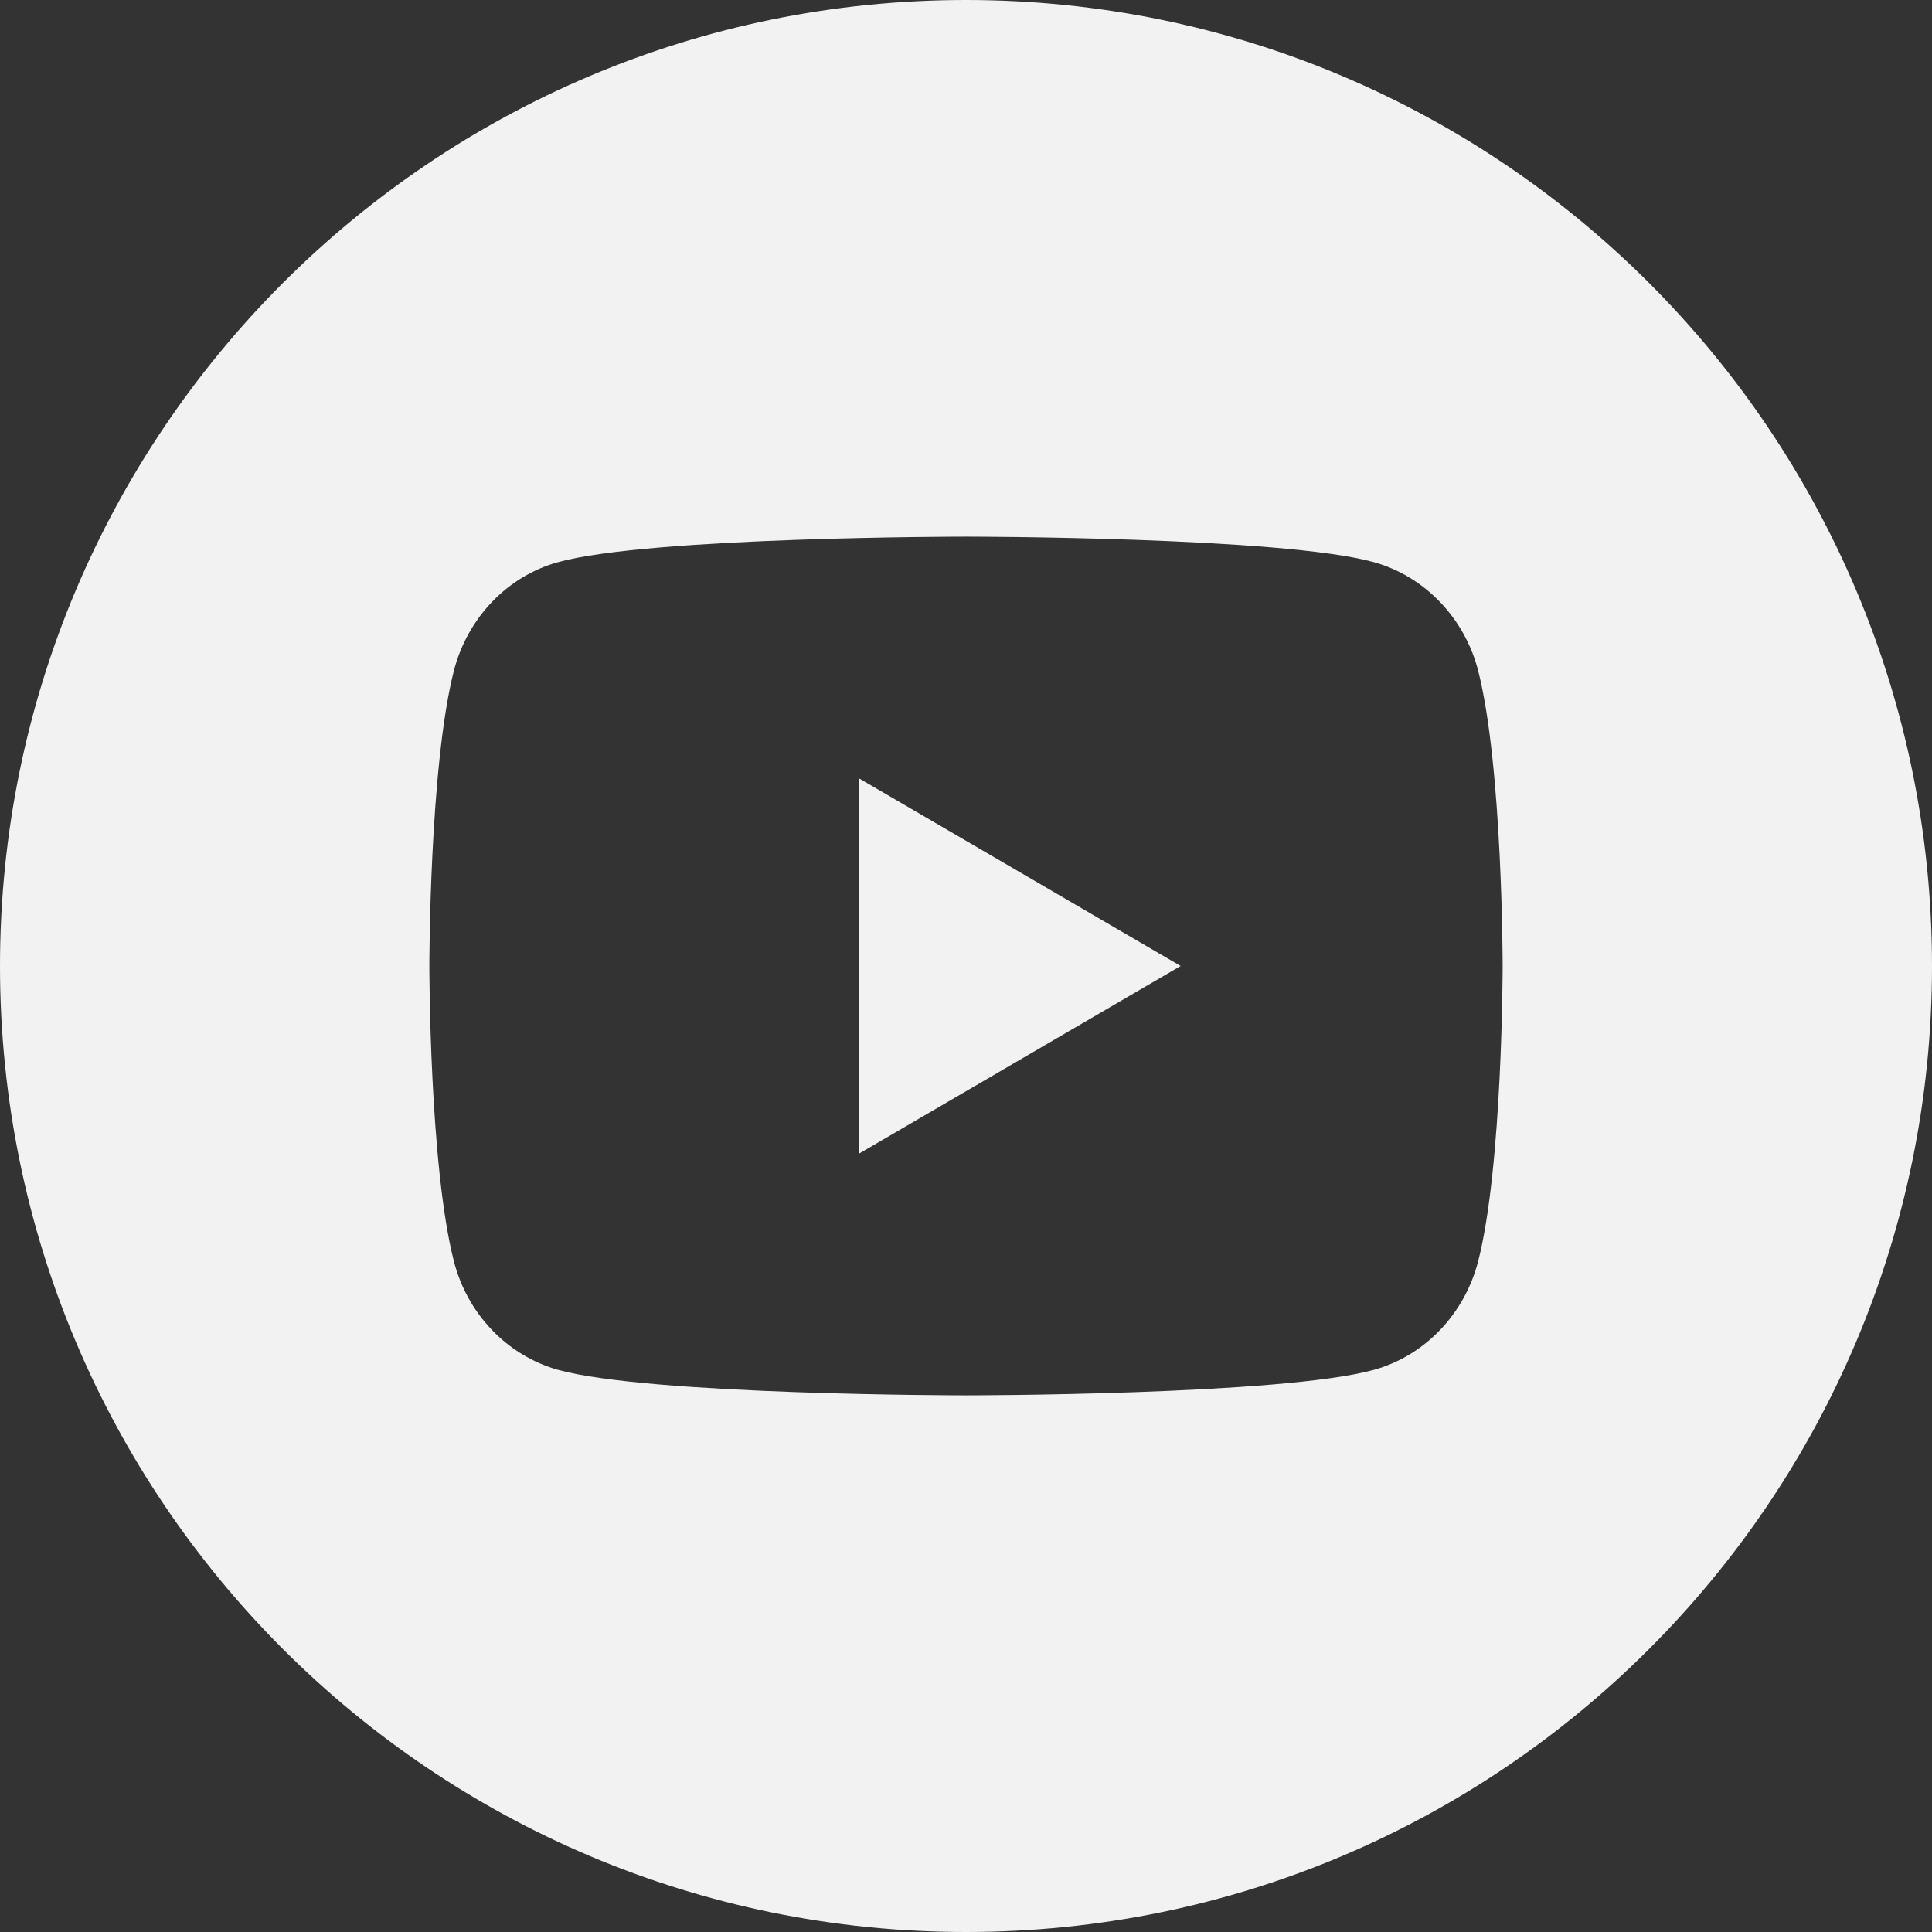 <svg width="30" height="30" viewBox="0 0 30 30" fill="none" xmlns="http://www.w3.org/2000/svg">
<rect x="0" y="0" width="30" height="30" fill="#333333" stroke="none"/>
<path d="M18.333 15L13.333 17.917V12.083L18.333 15Z" fill="#F2F2F2"/>
<path fill-rule="evenodd" clip-rule="evenodd" d="M15 30C23.284 30 30 23.284 30 15C30 6.716 23.284 0 15 0C6.716 0 0 6.716 0 15C0 23.284 6.716 30 15 30ZM23.333 15C23.333 15 23.333 11.9 22.953 10.415C22.743 9.597 22.125 8.952 21.337 8.73C19.913 8.333 15 8.333 15 8.333C15 8.333 10.089 8.333 8.662 8.73C7.878 8.948 7.259 9.594 7.048 10.415C6.667 11.9 6.667 15 6.667 15C6.667 15 6.667 18.1 7.048 19.585C7.257 20.403 7.875 21.048 8.662 21.27C10.089 21.667 15 21.667 15 21.667C15 21.667 19.913 21.667 21.337 21.27C22.122 21.052 22.741 20.406 22.953 19.585C23.333 18.1 23.333 15 23.333 15Z" fill="#F2F2F2"/>
</svg>
